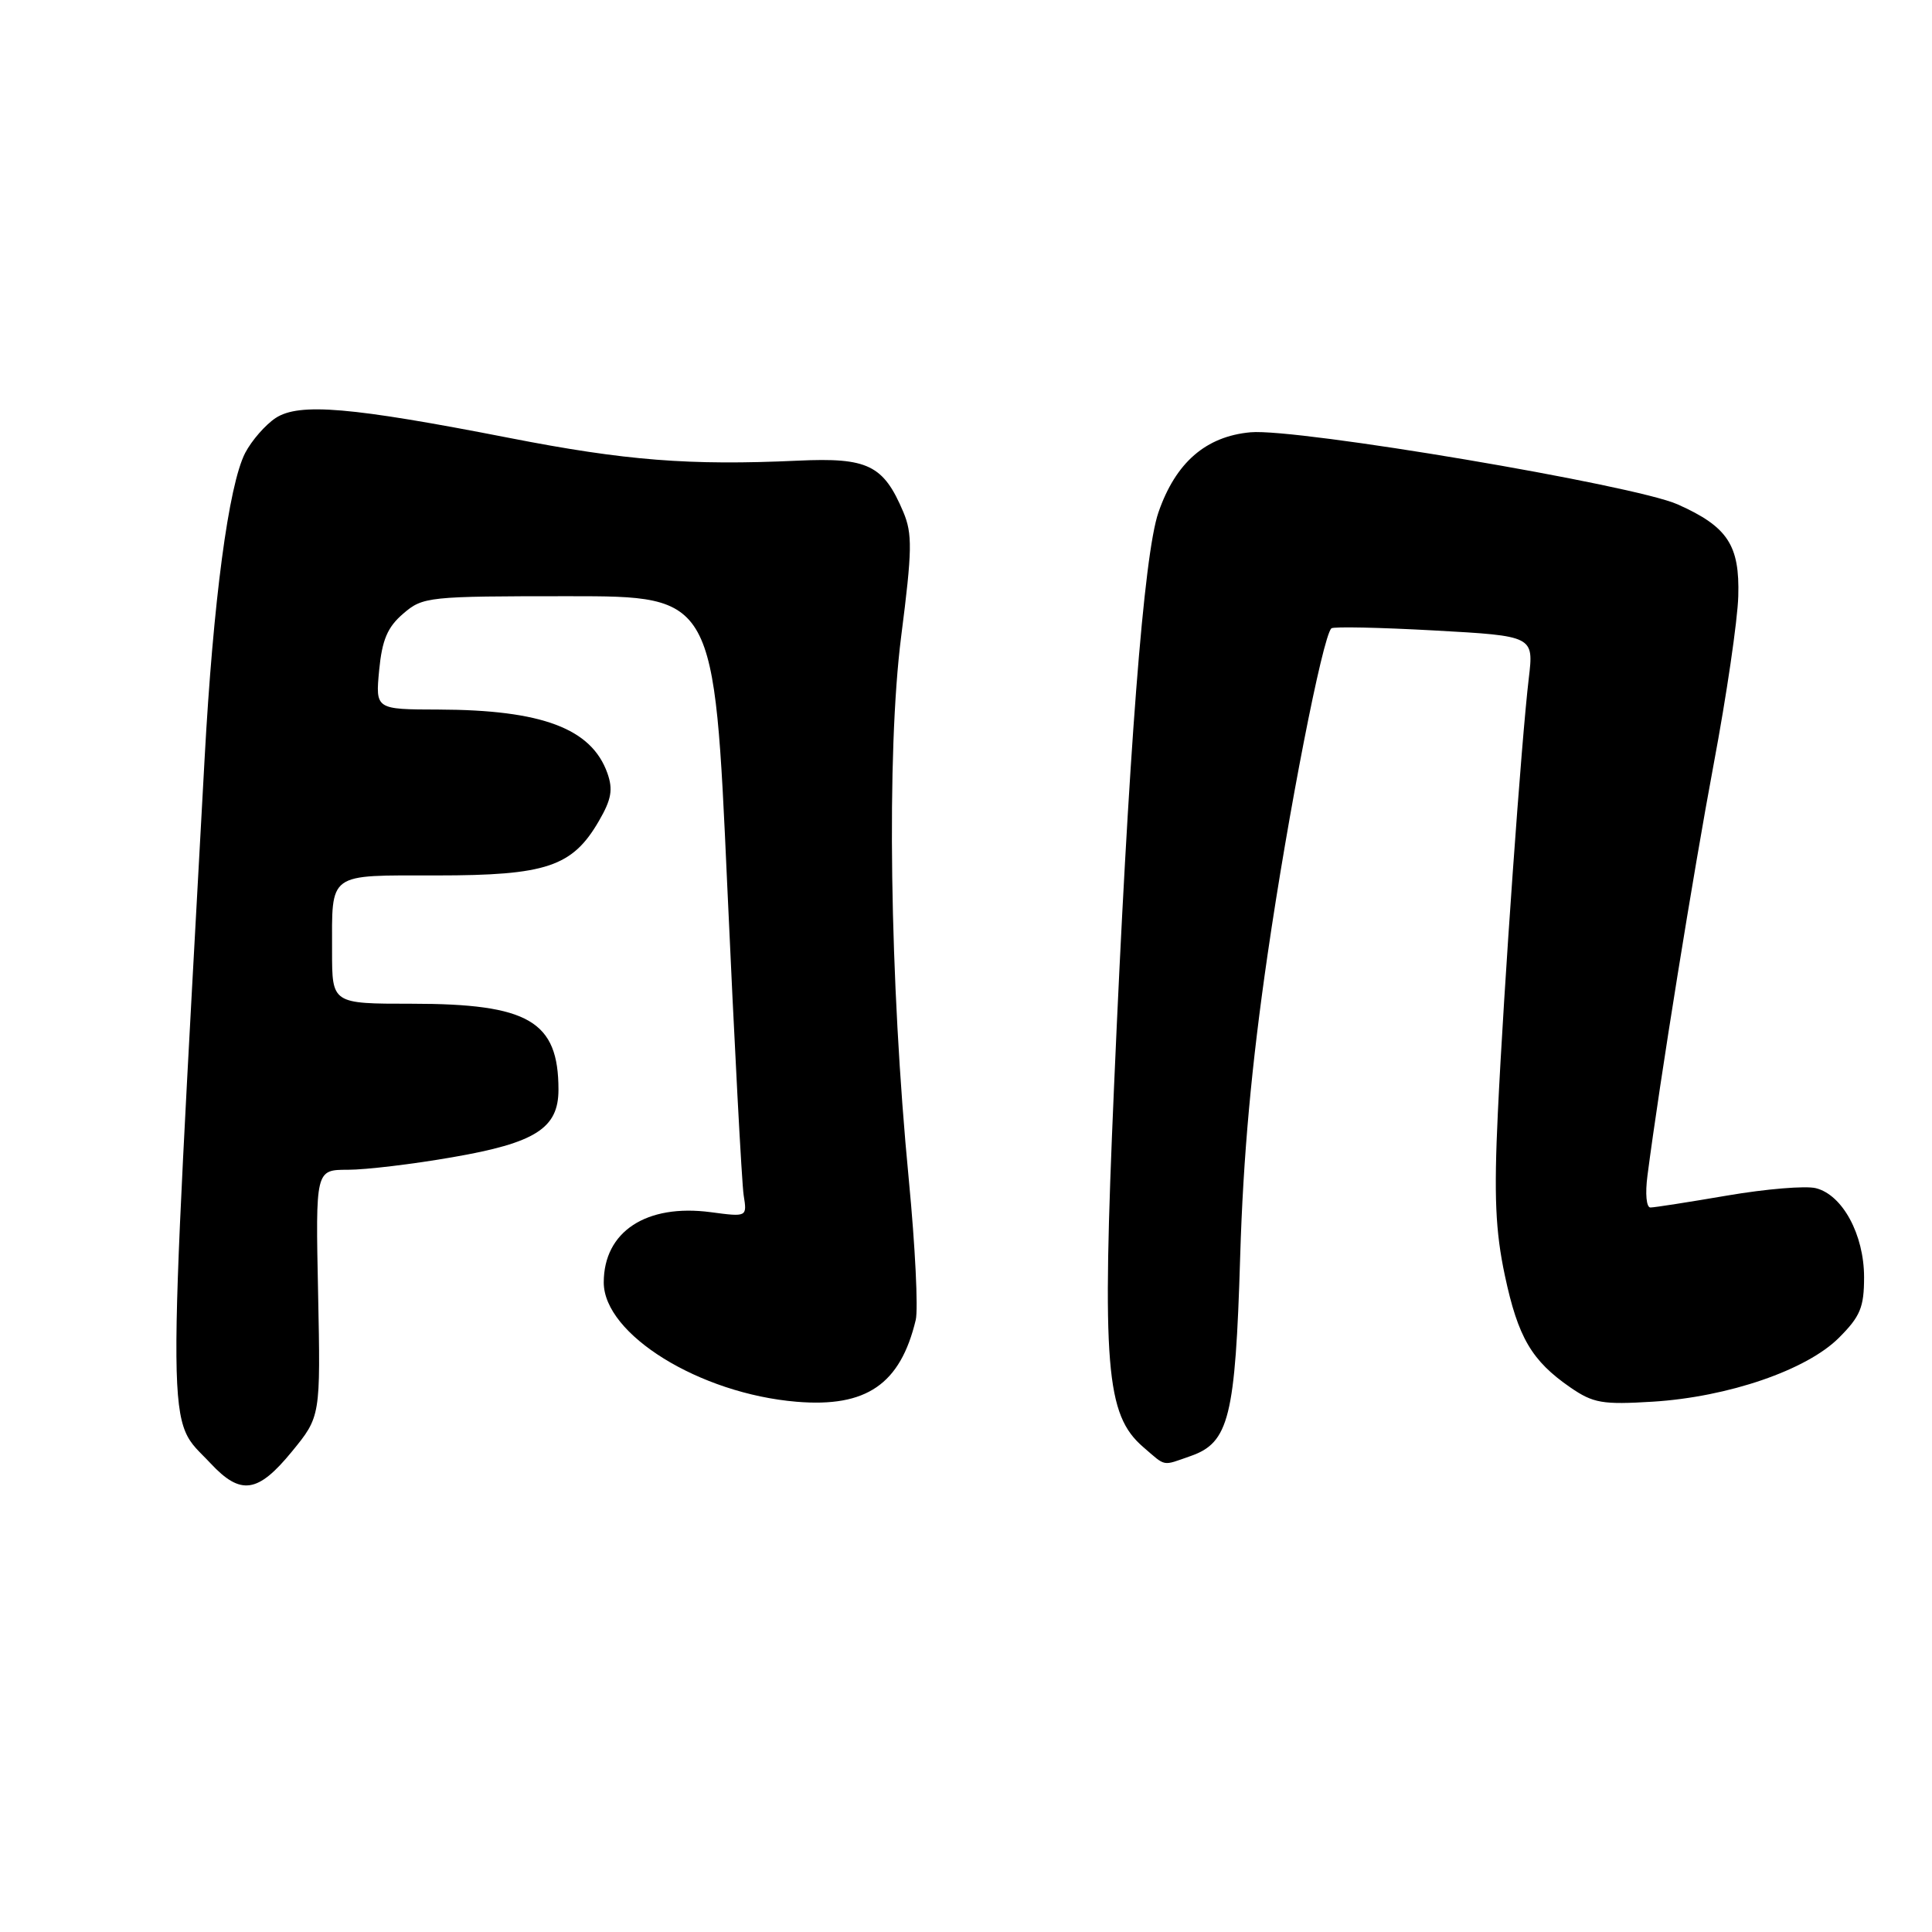 <?xml version="1.0" encoding="UTF-8" standalone="no"?>
<!DOCTYPE svg PUBLIC "-//W3C//DTD SVG 1.1//EN" "http://www.w3.org/Graphics/SVG/1.1/DTD/svg11.dtd" >
<svg xmlns="http://www.w3.org/2000/svg" xmlns:xlink="http://www.w3.org/1999/xlink" version="1.1" viewBox="0 0 256 256">
 <g >
 <path fill="currentColor"
d=" M 38.67 192.35 C 42.48 187.70 42.48 187.70 42.15 171.35 C 41.81 155.00 41.81 155.00 46.10 155.00 C 48.46 155.00 54.69 154.26 59.94 153.34 C 70.96 151.44 74.00 149.50 74.00 144.39 C 74.00 135.30 70.07 133.00 54.53 133.00 C 44.00 133.00 44.00 133.00 44.00 126.08 C 44.00 115.48 43.28 116.00 57.87 116.00 C 72.40 116.00 75.85 114.84 79.36 108.78 C 81.02 105.92 81.25 104.62 80.48 102.44 C 78.37 96.53 71.83 94.06 58.12 94.02 C 49.75 94.00 49.75 94.00 50.24 88.81 C 50.63 84.78 51.34 83.10 53.43 81.31 C 56.03 79.07 56.69 79.00 75.38 79.00 C 94.64 79.00 94.64 79.00 96.36 117.25 C 97.31 138.29 98.29 156.80 98.54 158.38 C 99.00 161.26 99.00 161.26 94.18 160.62 C 85.64 159.49 80.00 163.19 80.00 169.93 C 80.00 176.81 92.70 184.67 105.56 185.74 C 114.81 186.51 119.30 183.42 121.34 174.90 C 121.68 173.46 121.27 165.14 120.43 156.40 C 117.87 129.92 117.45 99.72 119.41 84.33 C 120.88 72.87 120.91 70.73 119.69 67.83 C 117.06 61.61 114.99 60.61 105.73 61.04 C 91.34 61.70 82.89 61.04 67.50 58.03 C 46.51 53.93 39.65 53.34 36.52 55.39 C 35.16 56.29 33.35 58.37 32.49 60.01 C 30.29 64.28 28.25 79.64 27.11 100.54 C 22.03 193.60 21.97 187.55 27.91 193.91 C 31.90 198.18 34.17 197.85 38.67 192.35 Z  M 157.77 192.93 C 162.85 191.16 163.69 187.79 164.33 166.50 C 164.73 153.19 165.82 141.21 167.96 126.50 C 170.70 107.65 175.24 84.43 176.41 83.26 C 176.65 83.01 182.79 83.14 190.05 83.54 C 203.24 84.27 203.24 84.27 202.57 89.89 C 201.61 97.89 199.25 131.01 198.47 147.50 C 197.95 158.49 198.15 163.11 199.40 169.00 C 201.15 177.23 202.95 180.30 208.09 183.85 C 211.12 185.93 212.33 186.14 219.00 185.73 C 228.99 185.11 239.39 181.54 243.66 177.27 C 246.50 174.43 247.00 173.23 247.00 169.22 C 246.99 163.58 244.14 158.32 240.61 157.44 C 239.26 157.10 233.99 157.54 228.90 158.41 C 223.81 159.28 219.22 160.00 218.69 160.00 C 218.15 160.00 217.98 158.17 218.30 155.75 C 219.94 143.16 224.37 115.68 227.07 101.26 C 228.77 92.21 230.24 82.20 230.33 79.01 C 230.53 72.23 228.93 69.79 222.29 66.83 C 216.57 64.27 171.86 56.72 165.70 57.28 C 159.78 57.82 155.78 61.29 153.50 67.89 C 151.56 73.50 149.53 99.74 147.61 144.12 C 146.00 181.08 146.52 187.47 151.48 191.74 C 154.56 194.39 153.93 194.27 157.77 192.93 Z "/>
</g>
</svg>